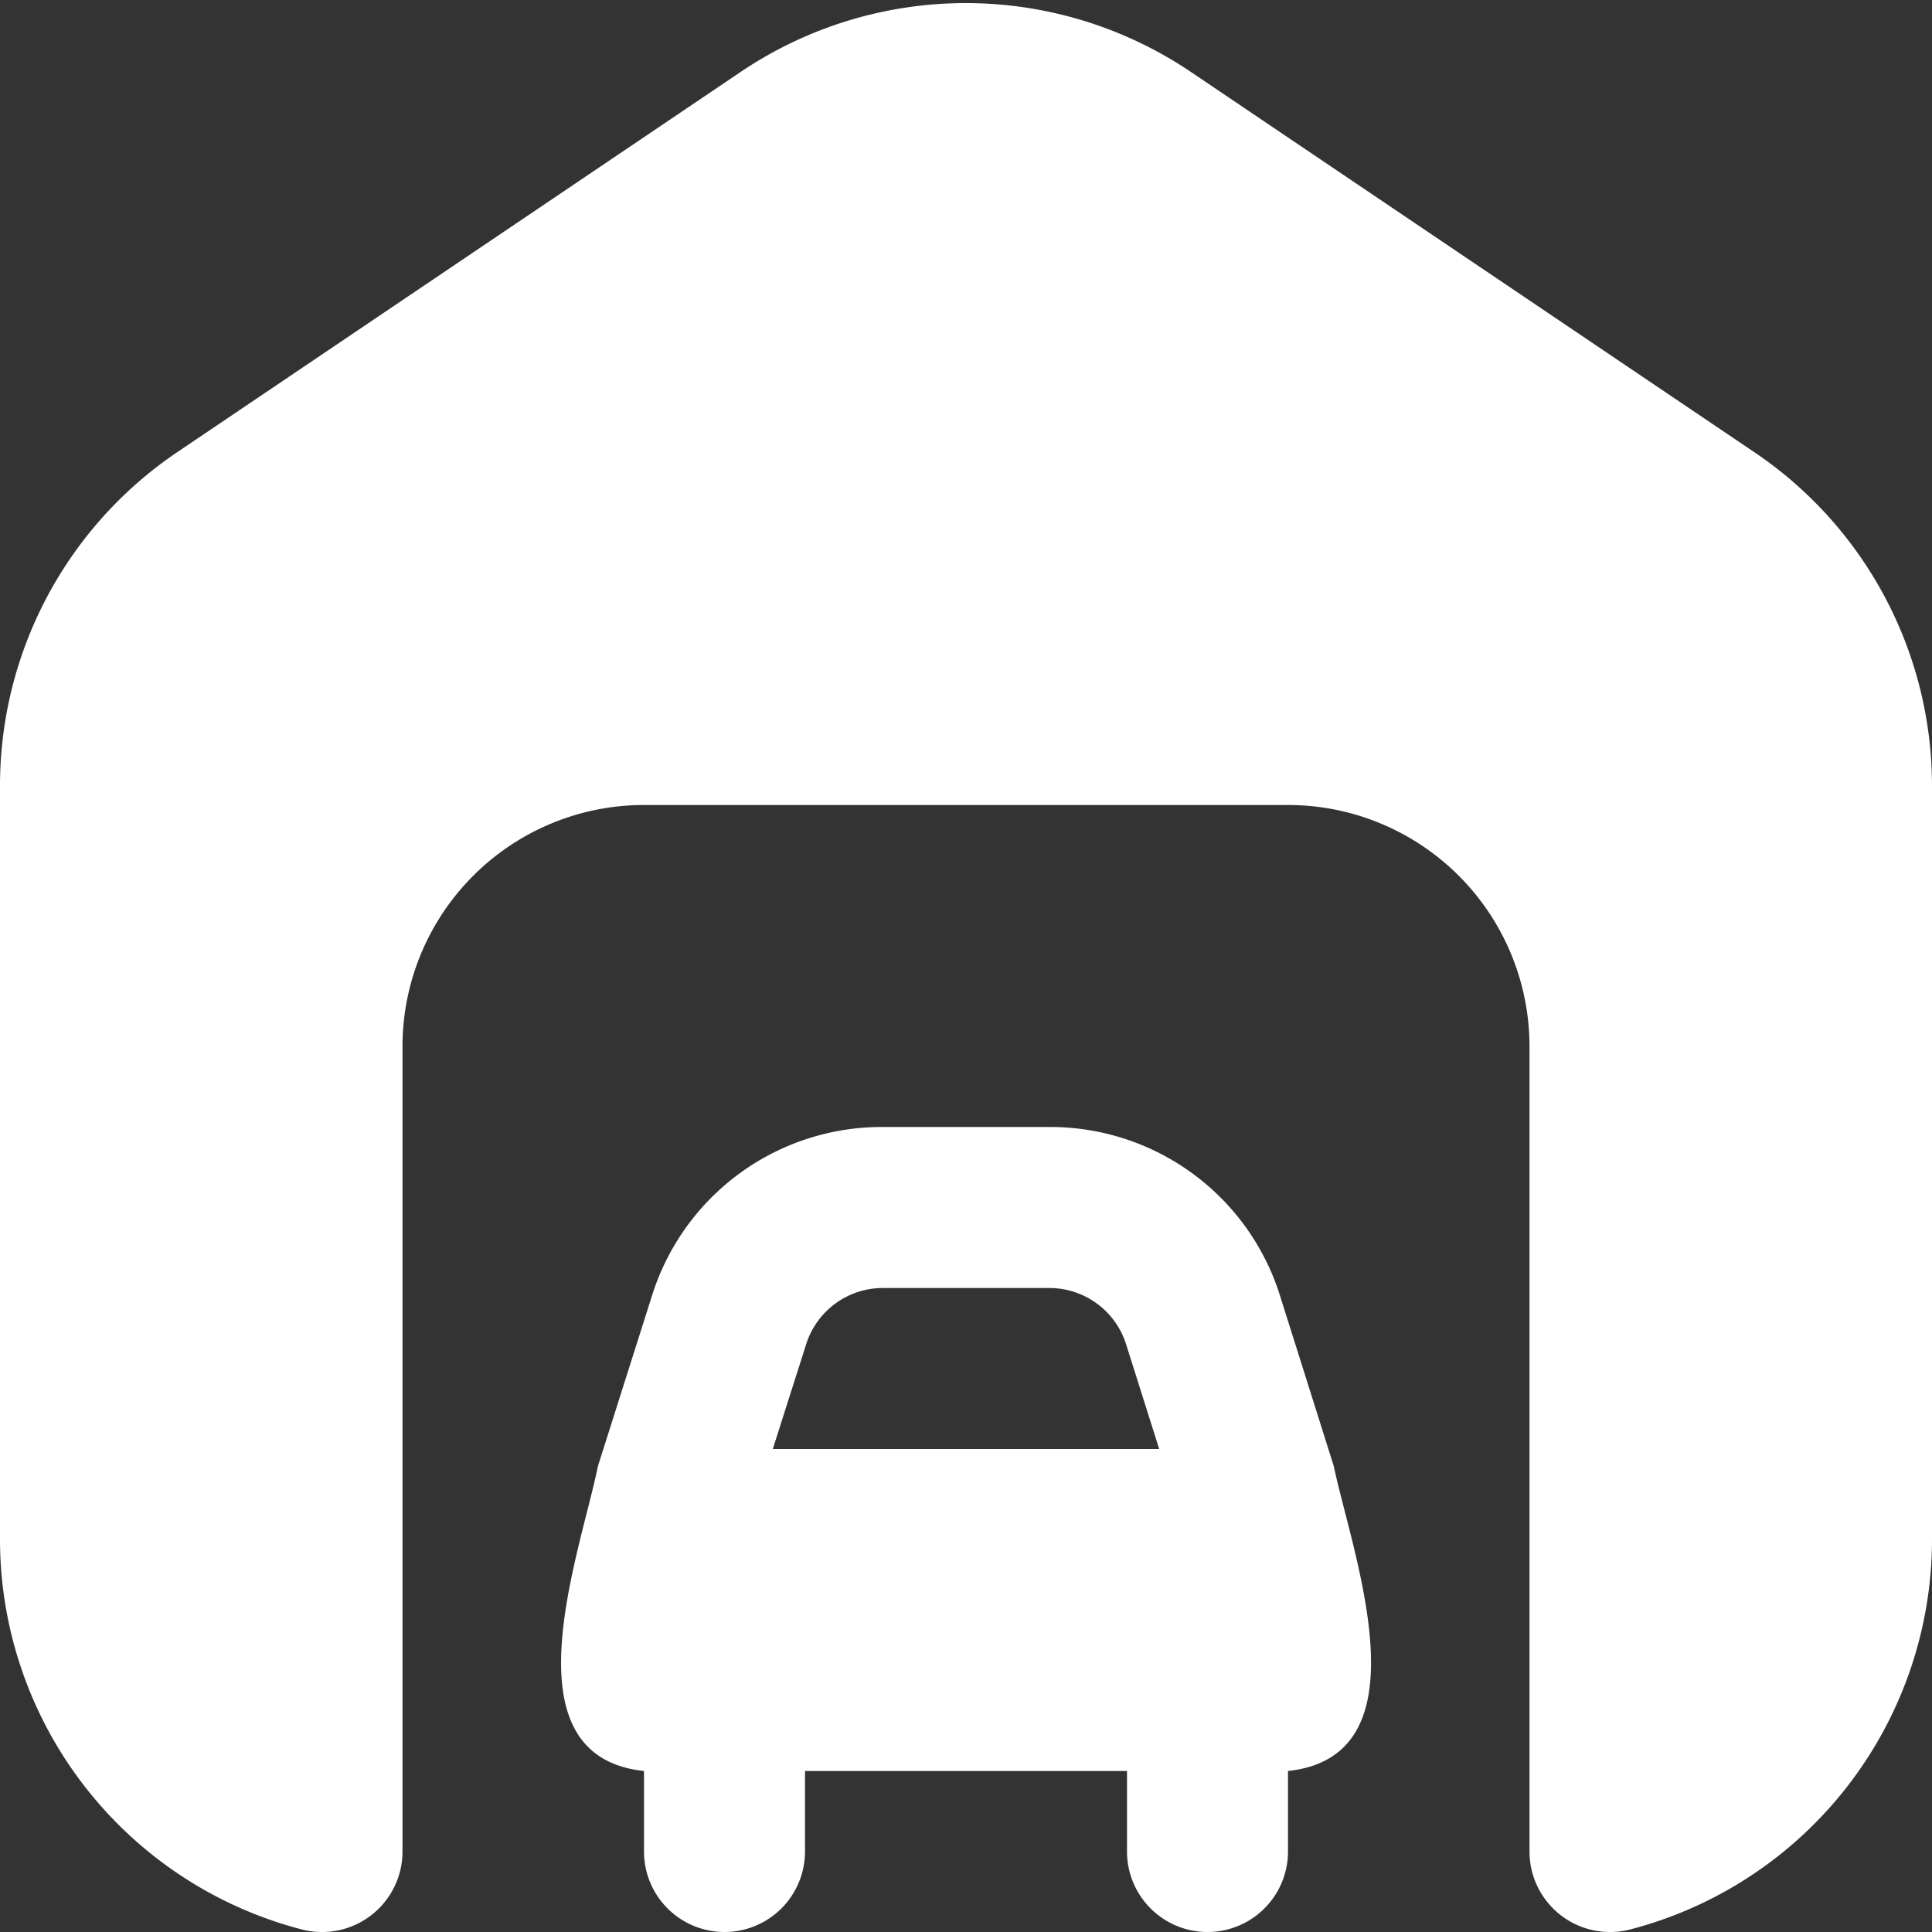 <svg xmlns="http://www.w3.org/2000/svg" version="1.1" xmlns:xlink="http://www.w3.org/1999/xlink" width="18" height="18" x="0" y="0" viewBox="0 0 24 24" style="enable-background:new 0 0 512 512" xml:space="preserve"><rect x="0" y="0" width="24" height="24" fill="#333333" stroke="none"/><g><path d="M15.9 16.093A2.99 2.99 0 0 0 13.036 14h-2.072A2.99 2.99 0 0 0 8.1 16.093l-.672 2.119C7.205 19.31 6.256 21.814 8 22v1a1 1 0 0 0 2 0v-1h4v1a1 1 0 0 0 2 0v-1c1.744-.188.8-2.688.568-3.789ZM10.964 16h2.072a1 1 0 0 1 .953.7L14.4 18H9.6l.414-1.3a1 1 0 0 1 .95-.7ZM24 9.762v9.365a5.009 5.009 0 0 1-3.748 4.841A1 1 0 0 1 19 22.994V13a3 3 0 0 0-3-3H8a3 3 0 0 0-3 3v9.994a1 1 0 0 1-1.252.974A5.009 5.009 0 0 1 0 19.127V9.762a5 5 0 0 1 2.2-4.144l7-4.724a5 5 0 0 1 5.594 0l7 4.724A5 5 0 0 1 24 9.762Z" fill="#ffffff" opacity="1" data-original="#000000"></path></g></svg>